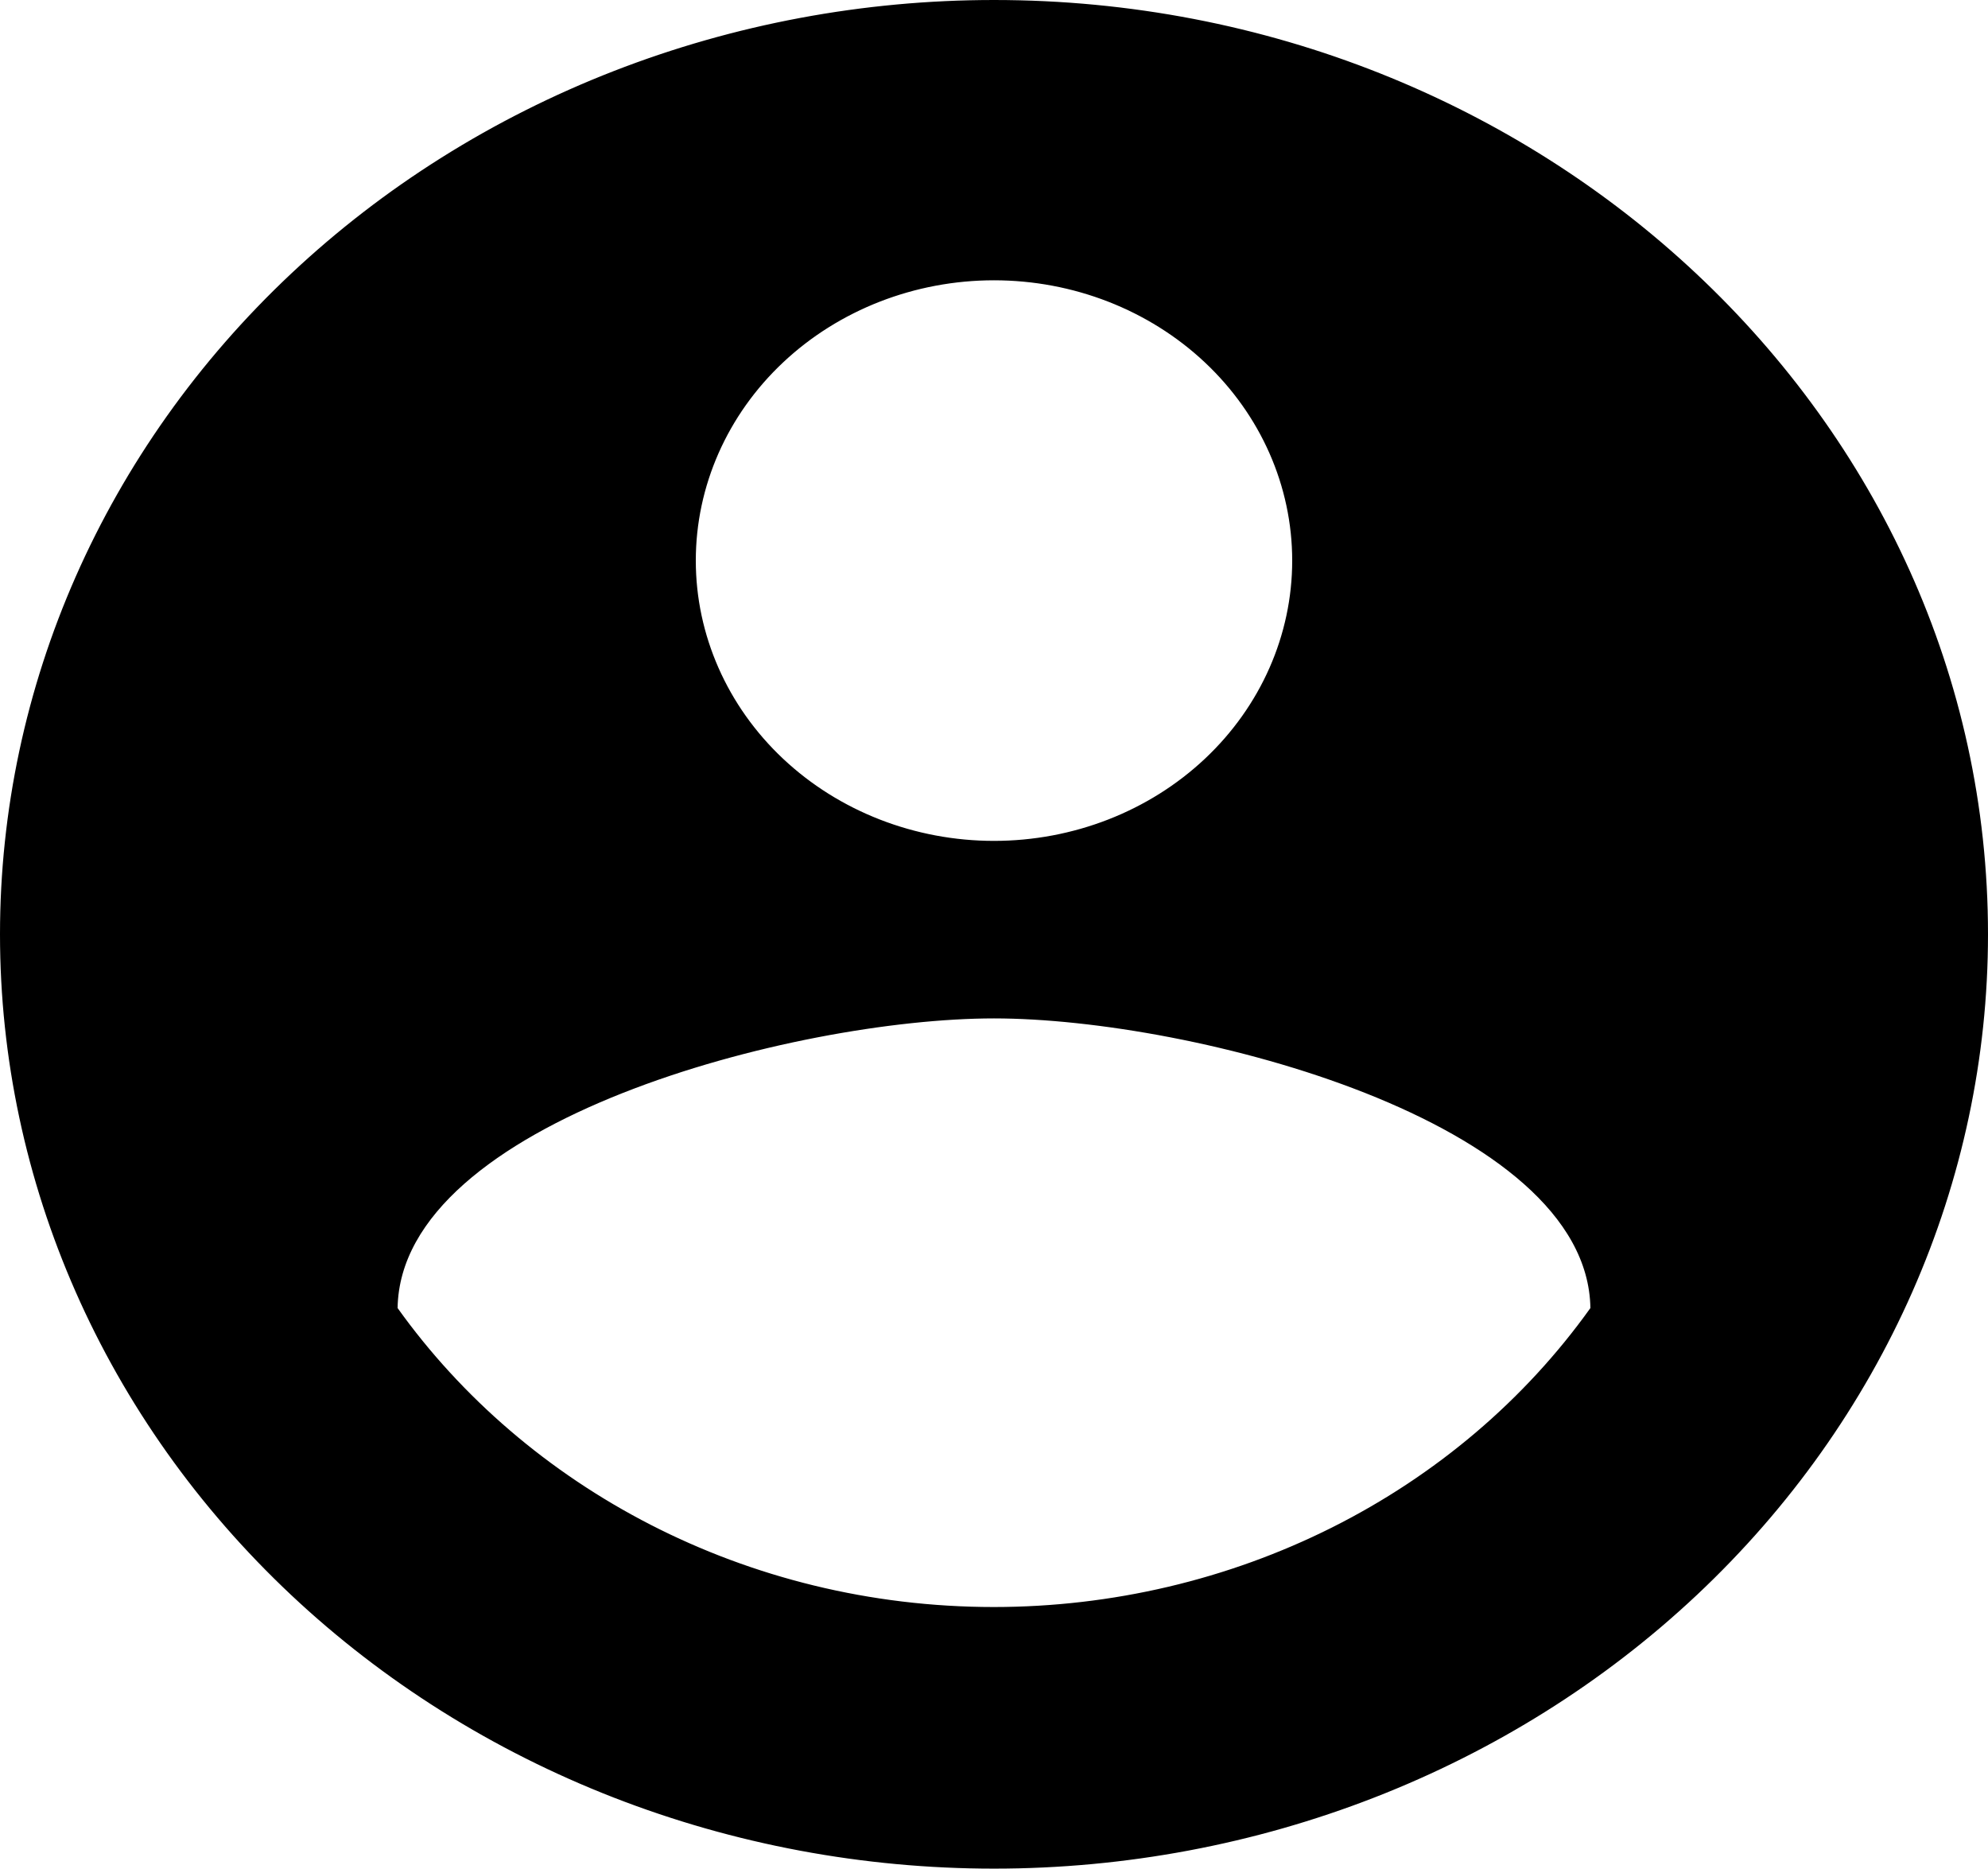 <svg width="216" height="203" viewBox="0 0 216 203" fill="none" xmlns="http://www.w3.org/2000/svg">
<path id="Vector" d="M108 175.08H108C120.884 175.074 133.569 172.09 144.939 166.391C156.31 160.692 166.018 152.451 173.207 142.391L173.303 142.257L173.3 142.092C173.216 136.827 170.371 132.2 165.907 128.245C161.445 124.291 155.321 120.966 148.563 118.29C135.046 112.939 118.865 110.135 108 110.135C97.135 110.135 80.954 112.939 67.437 118.29C60.679 120.966 54.555 124.291 50.093 128.245C45.629 132.2 42.784 136.827 42.7 142.092L42.697 142.257L42.793 142.391C56.82 162.011 80.84 175.08 108 175.08ZM131.253 39.004C125.081 33.204 116.716 29.95 108 29.95C99.284 29.95 90.919 33.204 84.747 39.004C78.574 44.806 75.1 52.681 75.1 60.9C75.1 69.119 78.574 76.994 84.747 82.796C90.919 88.596 99.284 91.85 108 91.85C116.716 91.85 125.081 88.596 131.253 82.796C137.426 76.994 140.9 69.119 140.9 60.9C140.9 52.681 137.426 44.806 131.253 39.004ZM66.852 8.192C79.896 3.114 93.879 0.5 108 0.5C167.155 0.5 215.5 45.676 215.5 101.5C215.5 128.276 204.182 153.963 184.025 172.907C163.867 191.852 136.52 202.5 108 202.5C93.879 202.5 79.896 199.886 66.852 194.808C53.807 189.73 41.956 182.287 31.975 172.907C11.818 153.963 0.5 128.276 0.5 101.5C0.5 74.724 11.818 49.037 31.975 30.093C41.956 20.713 53.807 13.27 66.852 8.192Z" fill="black" stroke="black"/>
</svg>
